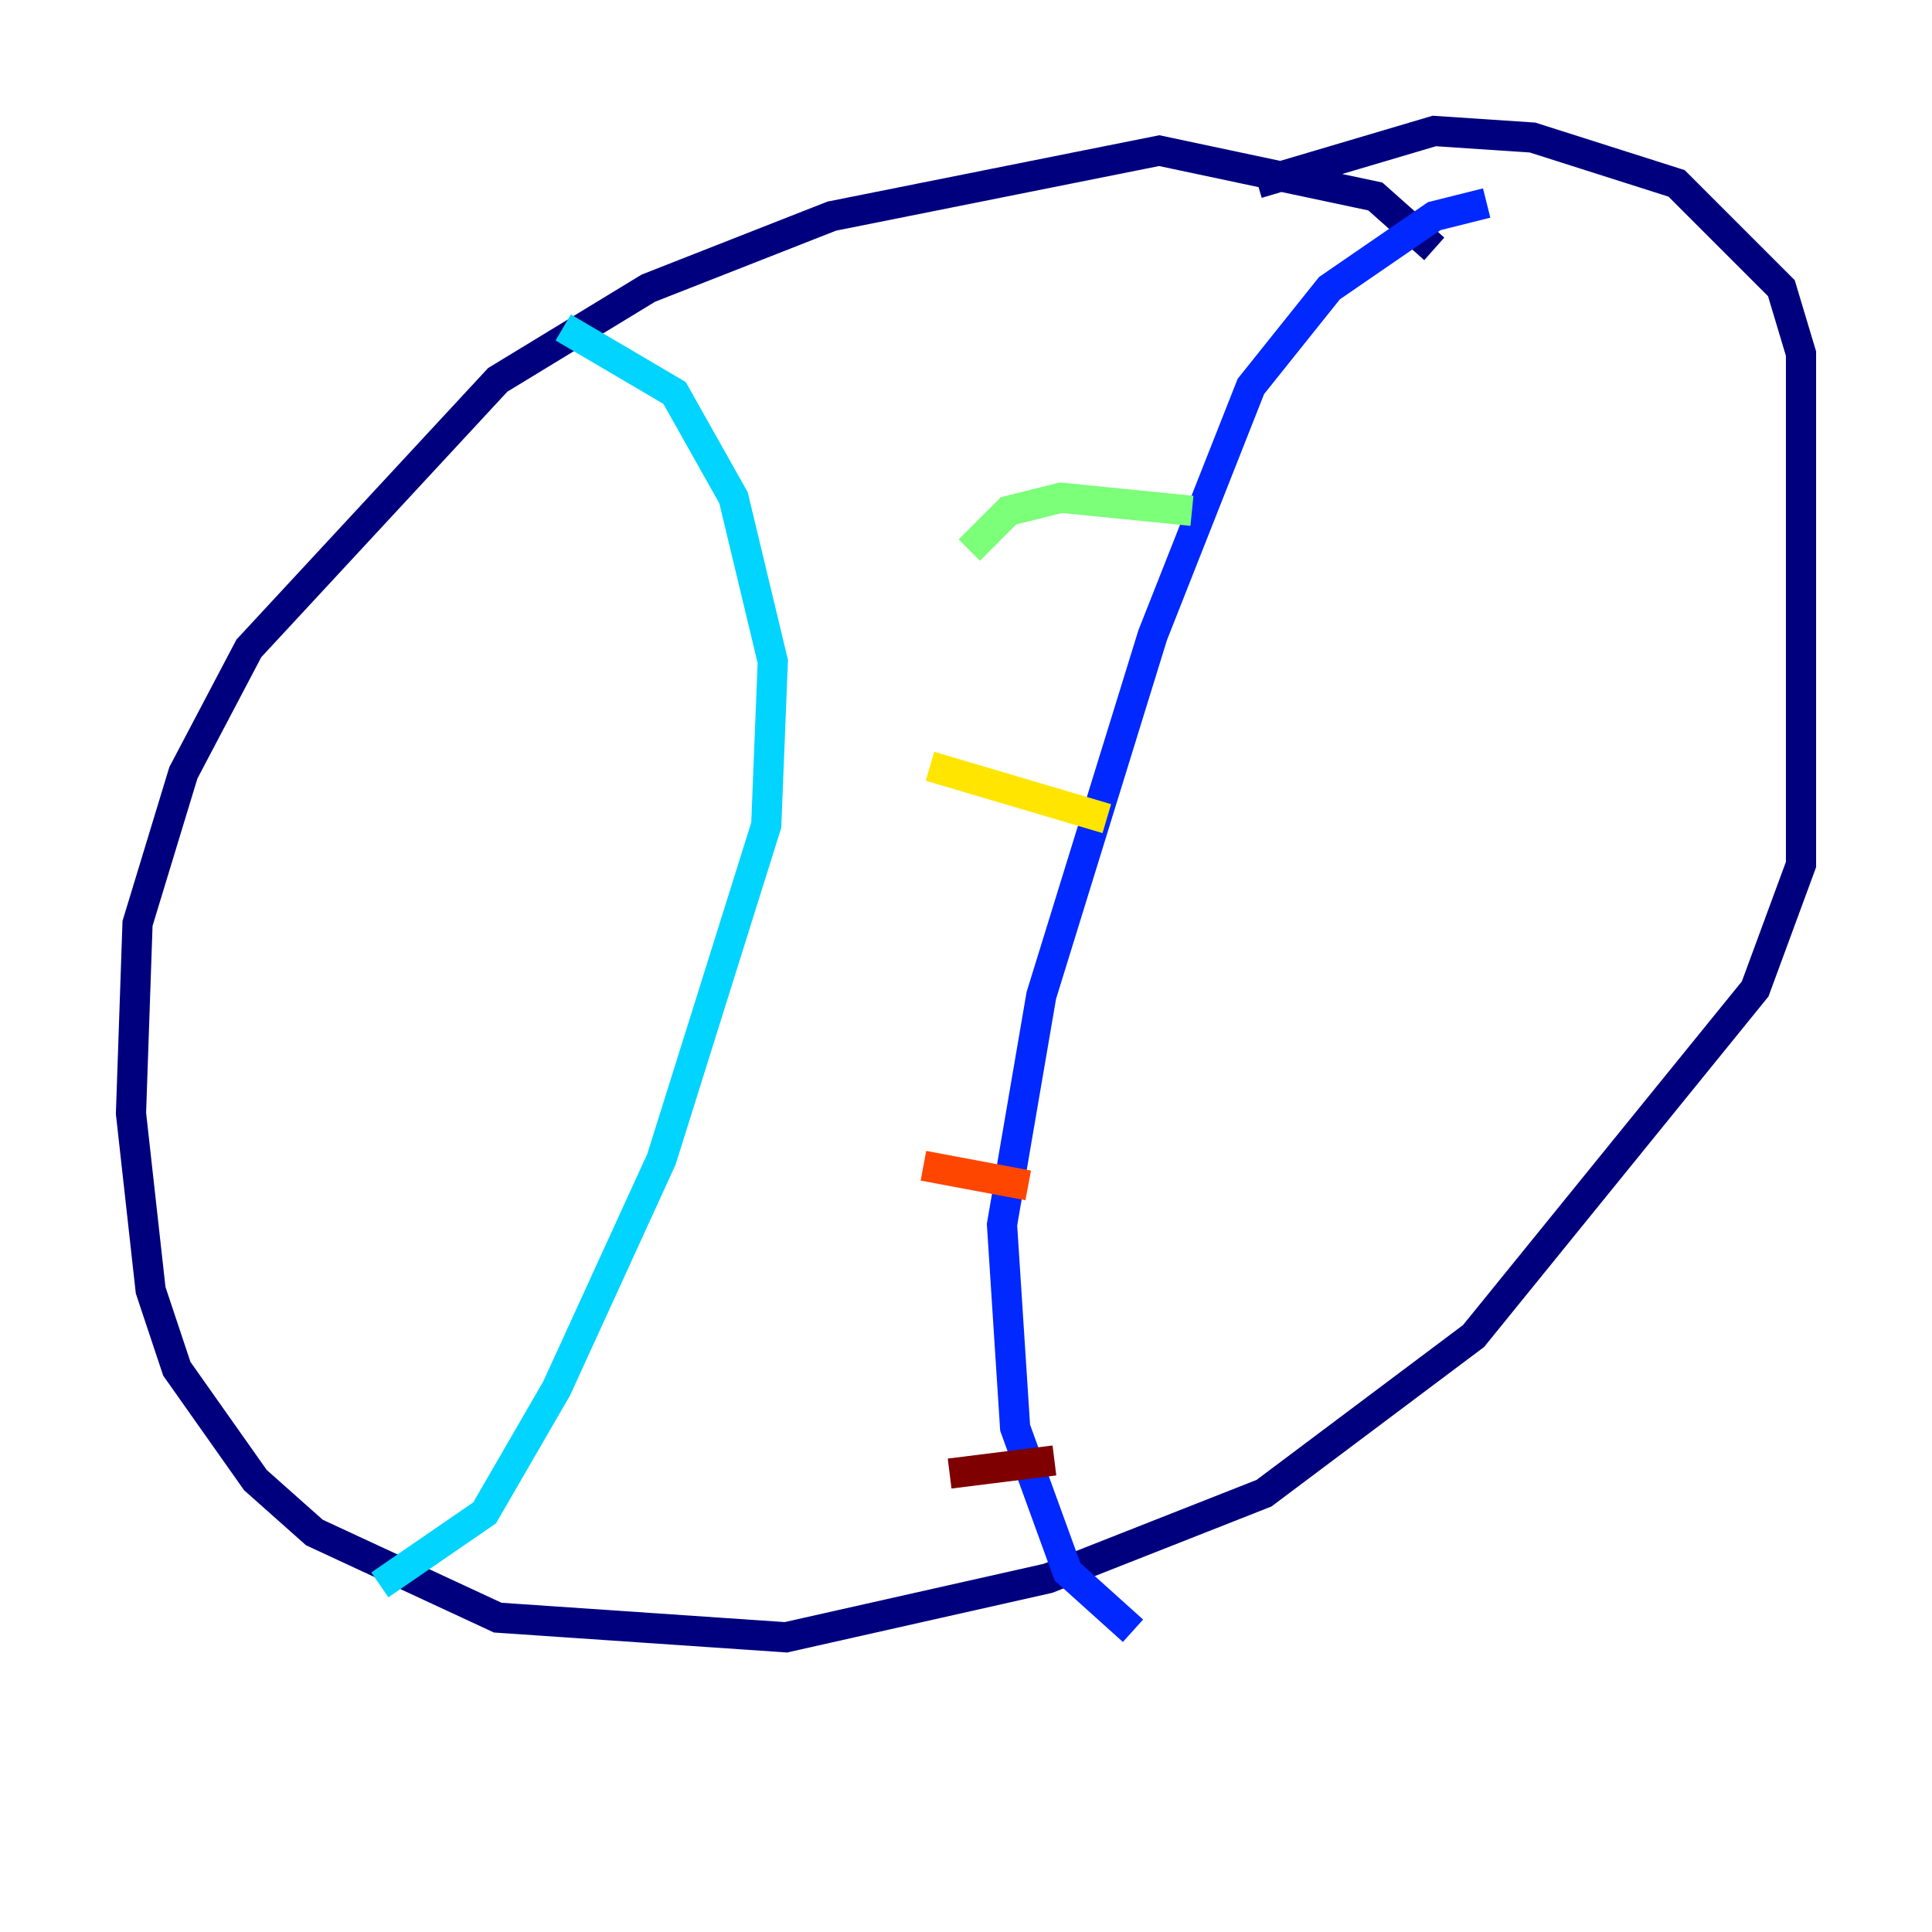 <?xml version="1.0" encoding="utf-8" ?>
<svg baseProfile="tiny" height="128" version="1.2" viewBox="0,0,128,128" width="128" xmlns="http://www.w3.org/2000/svg" xmlns:ev="http://www.w3.org/2001/xml-events" xmlns:xlink="http://www.w3.org/1999/xlink"><defs /><polyline fill="none" points="95.024,16.488 91.119,13.017 76.8,9.98 55.105,14.319 42.956,19.091 32.976,25.166 16.488,42.956 12.149,51.2 9.112,61.18 8.678,73.763 9.98,85.478 11.715,90.685 16.922,98.061 20.827,101.532 32.976,107.173 52.068,108.475 69.424,104.57 83.742,98.929 97.627,88.515 116.285,65.519 119.322,57.275 119.322,23.43 118.02,19.091 111.078,12.149 101.532,9.112 95.024,8.678 83.308,12.149" stroke="#00007f" stroke-width="2" /><polyline fill="none" points="98.495,13.451 95.024,14.319 88.081,19.091 82.875,25.6 76.366,42.088 68.99,65.953 66.386,81.139 67.254,94.59 70.725,104.136 75.064,108.041" stroke="#0028ff" stroke-width="2" /><polyline fill="none" points="37.315,21.695 44.691,26.034 48.597,32.976 51.2,43.824 50.766,54.671 43.824,76.8 36.881,91.986 32.108,100.231 25.166,105.003" stroke="#00d4ff" stroke-width="2" /><polyline fill="none" points="64.217,36.447 66.82,33.844 70.291,32.976 78.969,33.844" stroke="#7cff79" stroke-width="2" /><polyline fill="none" points="61.614,50.766 73.329,54.237" stroke="#ffe500" stroke-width="2" /><polyline fill="none" points="61.18,77.234 68.122,78.536" stroke="#ff4600" stroke-width="2" /><polyline fill="none" points="62.915,97.627 69.858,96.759" stroke="#7f0000" stroke-width="2" /></svg>
